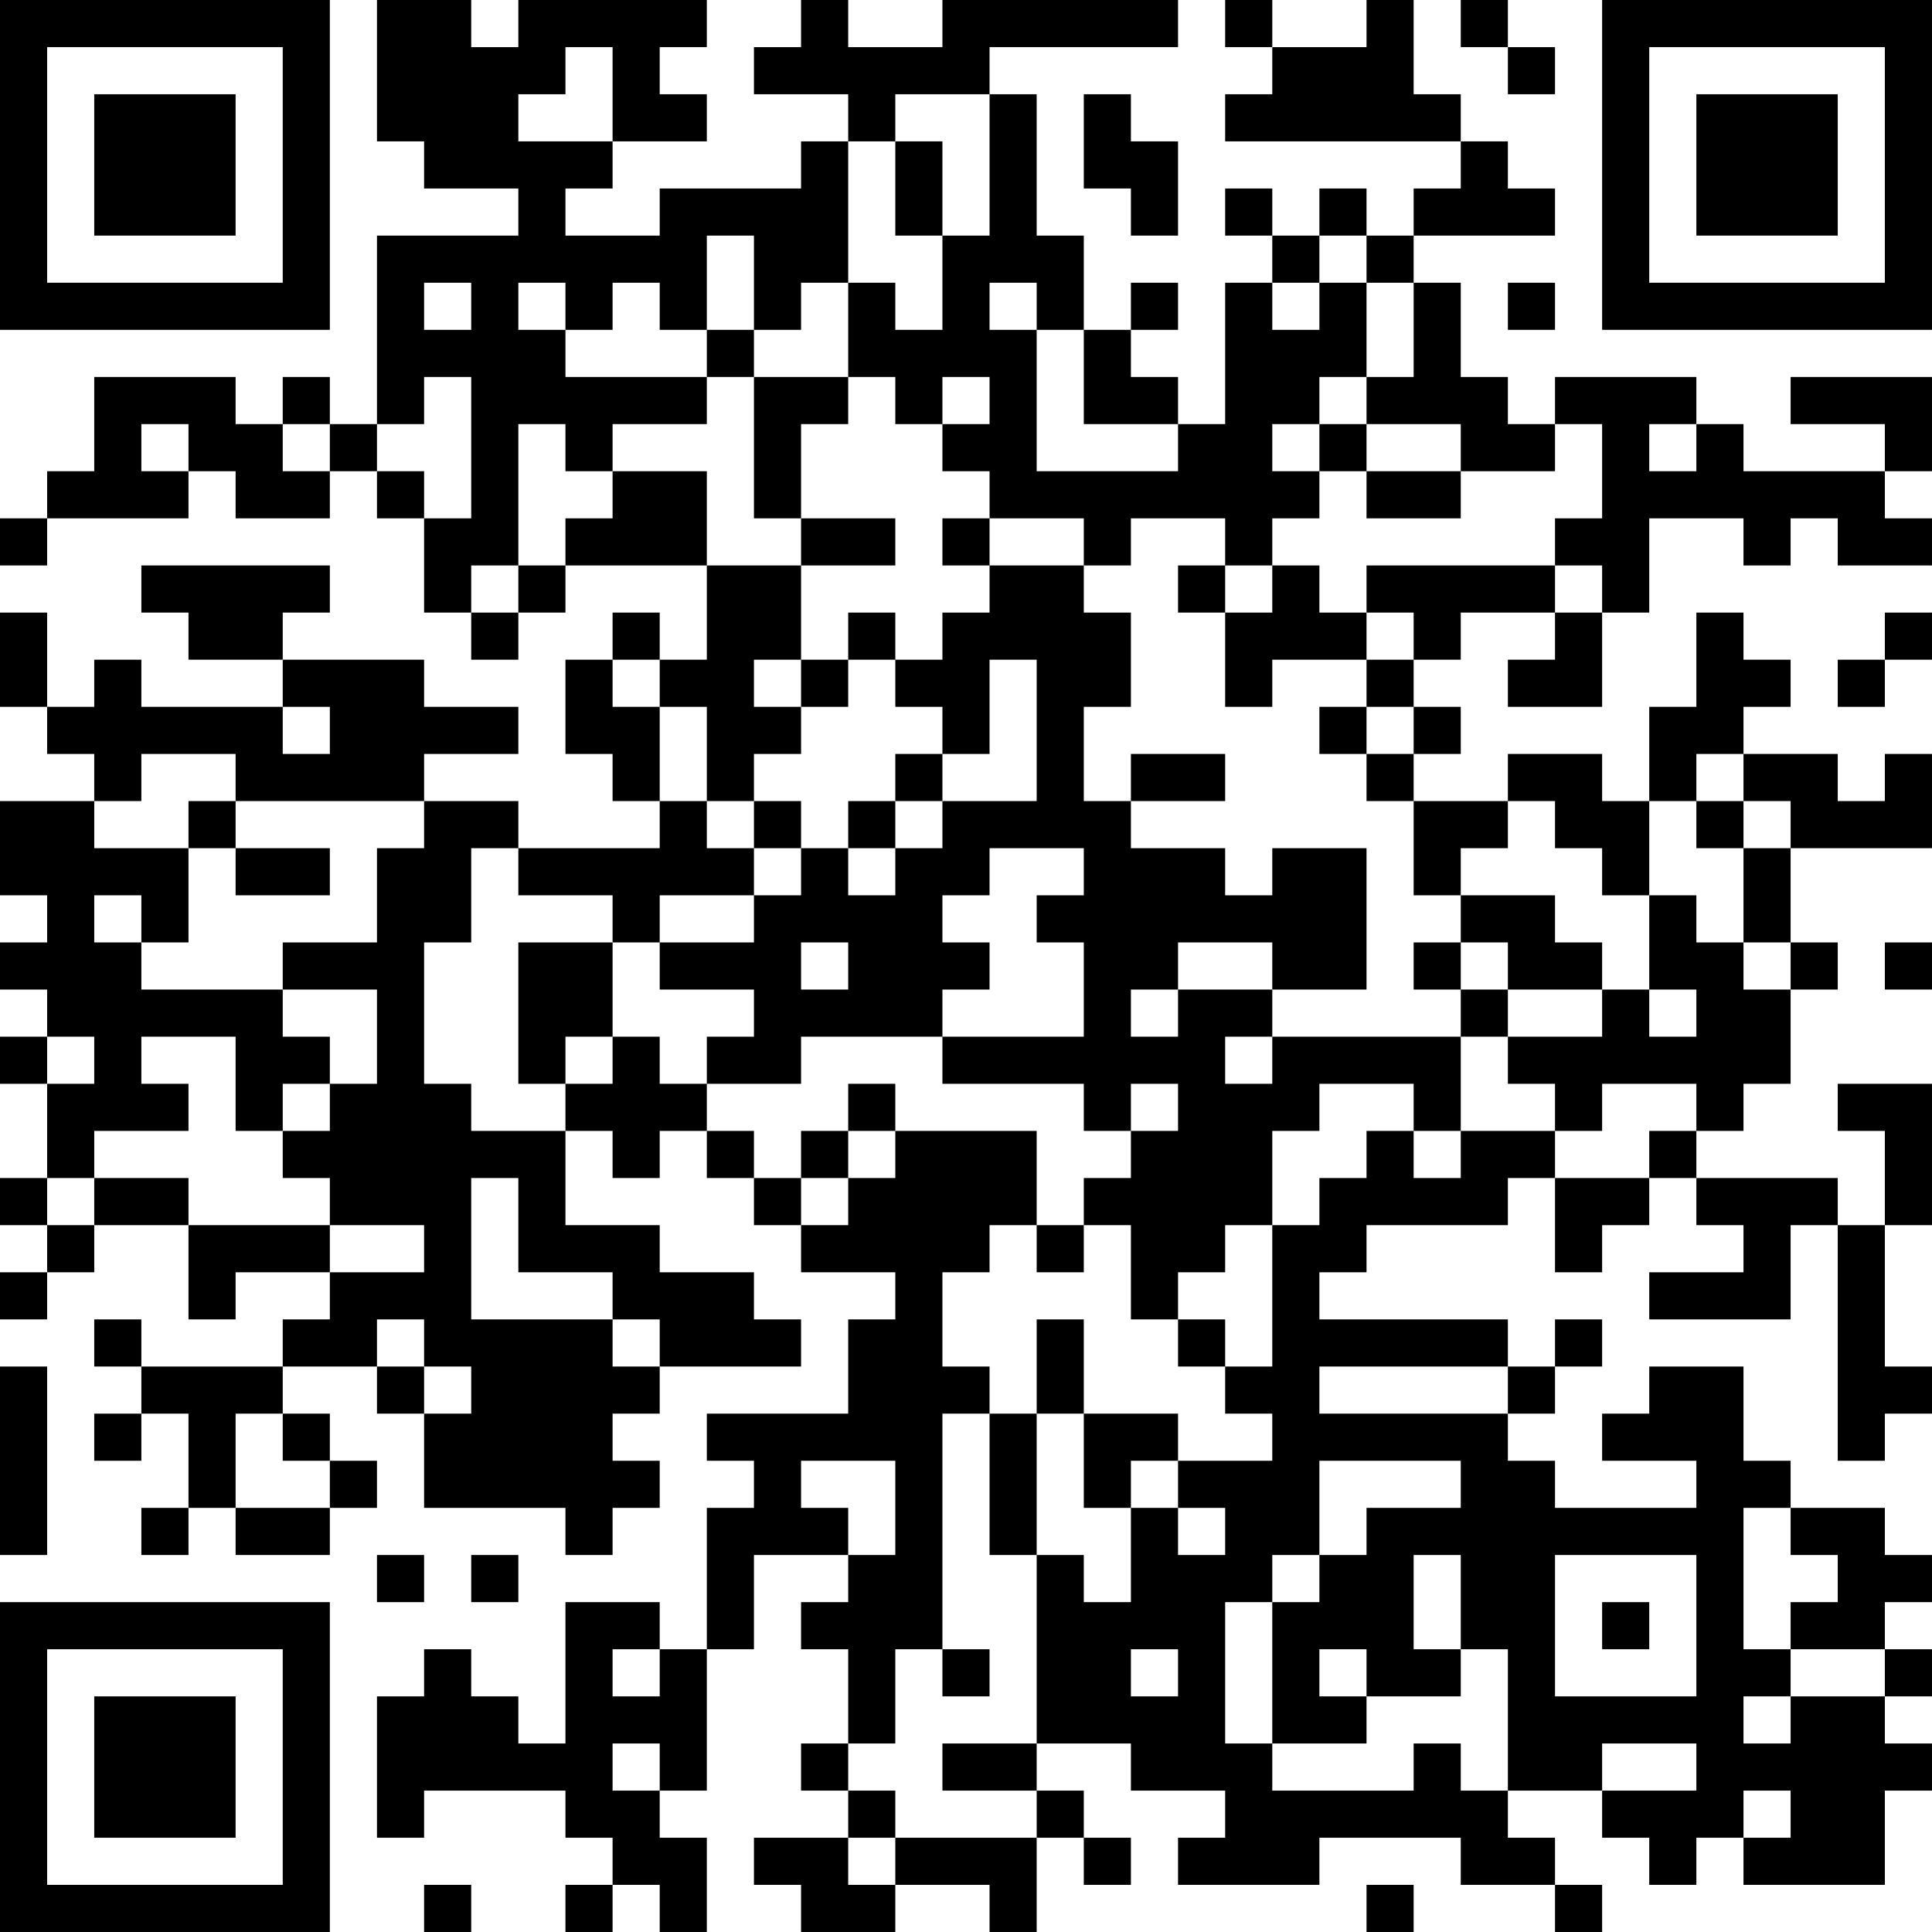 <?xml version="1.0" encoding="UTF-8"?>
<svg xmlns="http://www.w3.org/2000/svg" version="1.1" width="200" height="200" viewBox="0 0 200 200"><rect x="0" y="0" width="200" height="200" fill="#ffffff"/><g transform="scale(4.878)"><g transform="translate(0,0)"><path fill-rule="evenodd" d="M8 0L8 3L9 3L9 4L11 4L11 5L8 5L8 9L7 9L7 8L6 8L6 9L5 9L5 8L2 8L2 10L1 10L1 11L0 11L0 12L1 12L1 11L4 11L4 10L5 10L5 11L7 11L7 10L8 10L8 11L9 11L9 13L10 13L10 14L11 14L11 13L12 13L12 12L15 12L15 14L14 14L14 13L13 13L13 14L12 14L12 16L13 16L13 17L14 17L14 18L11 18L11 17L9 17L9 16L11 16L11 15L9 15L9 14L6 14L6 13L7 13L7 12L3 12L3 13L4 13L4 14L6 14L6 15L3 15L3 14L2 14L2 15L1 15L1 13L0 13L0 15L1 15L1 16L2 16L2 17L0 17L0 19L1 19L1 20L0 20L0 21L1 21L1 22L0 22L0 23L1 23L1 25L0 25L0 26L1 26L1 27L0 27L0 28L1 28L1 27L2 27L2 26L4 26L4 28L5 28L5 27L7 27L7 28L6 28L6 29L3 29L3 28L2 28L2 29L3 29L3 30L2 30L2 31L3 31L3 30L4 30L4 32L3 32L3 33L4 33L4 32L5 32L5 33L7 33L7 32L8 32L8 31L7 31L7 30L6 30L6 29L8 29L8 30L9 30L9 32L12 32L12 33L13 33L13 32L14 32L14 31L13 31L13 30L14 30L14 29L17 29L17 28L16 28L16 27L14 27L14 26L12 26L12 24L13 24L13 25L14 25L14 24L15 24L15 25L16 25L16 26L17 26L17 27L19 27L19 28L18 28L18 30L15 30L15 31L16 31L16 32L15 32L15 35L14 35L14 34L12 34L12 37L11 37L11 36L10 36L10 35L9 35L9 36L8 36L8 39L9 39L9 38L12 38L12 39L13 39L13 40L12 40L12 41L13 41L13 40L14 40L14 41L15 41L15 39L14 39L14 38L15 38L15 35L16 35L16 33L18 33L18 34L17 34L17 35L18 35L18 37L17 37L17 38L18 38L18 39L16 39L16 40L17 40L17 41L19 41L19 40L21 40L21 41L22 41L22 39L23 39L23 40L24 40L24 39L23 39L23 38L22 38L22 37L24 37L24 38L26 38L26 39L25 39L25 40L28 40L28 39L31 39L31 40L33 40L33 41L34 41L34 40L33 40L33 39L32 39L32 38L34 38L34 39L35 39L35 40L36 40L36 39L37 39L37 40L40 40L40 38L41 38L41 37L40 37L40 36L41 36L41 35L40 35L40 34L41 34L41 33L40 33L40 32L38 32L38 31L37 31L37 29L35 29L35 30L34 30L34 31L36 31L36 32L33 32L33 31L32 31L32 30L33 30L33 29L34 29L34 28L33 28L33 29L32 29L32 28L28 28L28 27L29 27L29 26L32 26L32 25L33 25L33 27L34 27L34 26L35 26L35 25L36 25L36 26L37 26L37 27L35 27L35 28L38 28L38 26L39 26L39 31L40 31L40 30L41 30L41 29L40 29L40 26L41 26L41 23L39 23L39 24L40 24L40 26L39 26L39 25L36 25L36 24L37 24L37 23L38 23L38 21L39 21L39 20L38 20L38 18L41 18L41 16L40 16L40 17L39 17L39 16L37 16L37 15L38 15L38 14L37 14L37 13L36 13L36 15L35 15L35 17L34 17L34 16L32 16L32 17L30 17L30 16L31 16L31 15L30 15L30 14L31 14L31 13L33 13L33 14L32 14L32 15L34 15L34 13L35 13L35 11L37 11L37 12L38 12L38 11L39 11L39 12L41 12L41 11L40 11L40 10L41 10L41 8L38 8L38 9L40 9L40 10L37 10L37 9L36 9L36 8L33 8L33 9L32 9L32 8L31 8L31 6L30 6L30 5L33 5L33 4L32 4L32 3L31 3L31 2L30 2L30 0L29 0L29 1L27 1L27 0L26 0L26 1L27 1L27 2L26 2L26 3L31 3L31 4L30 4L30 5L29 5L29 4L28 4L28 5L27 5L27 4L26 4L26 5L27 5L27 6L26 6L26 9L25 9L25 8L24 8L24 7L25 7L25 6L24 6L24 7L23 7L23 5L22 5L22 2L21 2L21 1L25 1L25 0L20 0L20 1L18 1L18 0L17 0L17 1L16 1L16 2L18 2L18 3L17 3L17 4L14 4L14 5L12 5L12 4L13 4L13 3L15 3L15 2L14 2L14 1L15 1L15 0L11 0L11 1L10 1L10 0ZM31 0L31 1L32 1L32 2L33 2L33 1L32 1L32 0ZM12 1L12 2L11 2L11 3L13 3L13 1ZM19 2L19 3L18 3L18 6L17 6L17 7L16 7L16 5L15 5L15 7L14 7L14 6L13 6L13 7L12 7L12 6L11 6L11 7L12 7L12 8L15 8L15 9L13 9L13 10L12 10L12 9L11 9L11 12L10 12L10 13L11 13L11 12L12 12L12 11L13 11L13 10L15 10L15 12L17 12L17 14L16 14L16 15L17 15L17 16L16 16L16 17L15 17L15 15L14 15L14 14L13 14L13 15L14 15L14 17L15 17L15 18L16 18L16 19L14 19L14 20L13 20L13 19L11 19L11 18L10 18L10 20L9 20L9 23L10 23L10 24L12 24L12 23L13 23L13 22L14 22L14 23L15 23L15 24L16 24L16 25L17 25L17 26L18 26L18 25L19 25L19 24L22 24L22 26L21 26L21 27L20 27L20 29L21 29L21 30L20 30L20 35L19 35L19 37L18 37L18 38L19 38L19 39L18 39L18 40L19 40L19 39L22 39L22 38L20 38L20 37L22 37L22 33L23 33L23 34L24 34L24 32L25 32L25 33L26 33L26 32L25 32L25 31L27 31L27 30L26 30L26 29L27 29L27 26L28 26L28 25L29 25L29 24L30 24L30 25L31 25L31 24L33 24L33 25L35 25L35 24L36 24L36 23L34 23L34 24L33 24L33 23L32 23L32 22L34 22L34 21L35 21L35 22L36 22L36 21L35 21L35 19L36 19L36 20L37 20L37 21L38 21L38 20L37 20L37 18L38 18L38 17L37 17L37 16L36 16L36 17L35 17L35 19L34 19L34 18L33 18L33 17L32 17L32 18L31 18L31 19L30 19L30 17L29 17L29 16L30 16L30 15L29 15L29 14L30 14L30 13L29 13L29 12L33 12L33 13L34 13L34 12L33 12L33 11L34 11L34 9L33 9L33 10L31 10L31 9L29 9L29 8L30 8L30 6L29 6L29 5L28 5L28 6L27 6L27 7L28 7L28 6L29 6L29 8L28 8L28 9L27 9L27 10L28 10L28 11L27 11L27 12L26 12L26 11L24 11L24 12L23 12L23 11L21 11L21 10L20 10L20 9L21 9L21 8L20 8L20 9L19 9L19 8L18 8L18 6L19 6L19 7L20 7L20 5L21 5L21 2ZM23 2L23 4L24 4L24 5L25 5L25 3L24 3L24 2ZM19 3L19 5L20 5L20 3ZM9 6L9 7L10 7L10 6ZM21 6L21 7L22 7L22 10L25 10L25 9L23 9L23 7L22 7L22 6ZM32 6L32 7L33 7L33 6ZM15 7L15 8L16 8L16 11L17 11L17 12L19 12L19 11L17 11L17 9L18 9L18 8L16 8L16 7ZM9 8L9 9L8 9L8 10L9 10L9 11L10 11L10 8ZM3 9L3 10L4 10L4 9ZM6 9L6 10L7 10L7 9ZM28 9L28 10L29 10L29 11L31 11L31 10L29 10L29 9ZM35 9L35 10L36 10L36 9ZM20 11L20 12L21 12L21 13L20 13L20 14L19 14L19 13L18 13L18 14L17 14L17 15L18 15L18 14L19 14L19 15L20 15L20 16L19 16L19 17L18 17L18 18L17 18L17 17L16 17L16 18L17 18L17 19L16 19L16 20L14 20L14 21L16 21L16 22L15 22L15 23L17 23L17 22L20 22L20 23L23 23L23 24L24 24L24 25L23 25L23 26L22 26L22 27L23 27L23 26L24 26L24 28L25 28L25 29L26 29L26 28L25 28L25 27L26 27L26 26L27 26L27 24L28 24L28 23L30 23L30 24L31 24L31 22L32 22L32 21L34 21L34 20L33 20L33 19L31 19L31 20L30 20L30 21L31 21L31 22L27 22L27 21L29 21L29 18L27 18L27 19L26 19L26 18L24 18L24 17L26 17L26 16L24 16L24 17L23 17L23 15L24 15L24 13L23 13L23 12L21 12L21 11ZM25 12L25 13L26 13L26 15L27 15L27 14L29 14L29 13L28 13L28 12L27 12L27 13L26 13L26 12ZM40 13L40 14L39 14L39 15L40 15L40 14L41 14L41 13ZM21 14L21 16L20 16L20 17L19 17L19 18L18 18L18 19L19 19L19 18L20 18L20 17L22 17L22 14ZM6 15L6 16L7 16L7 15ZM28 15L28 16L29 16L29 15ZM3 16L3 17L2 17L2 18L4 18L4 20L3 20L3 19L2 19L2 20L3 20L3 21L6 21L6 22L7 22L7 23L6 23L6 24L5 24L5 22L3 22L3 23L4 23L4 24L2 24L2 25L1 25L1 26L2 26L2 25L4 25L4 26L7 26L7 27L9 27L9 26L7 26L7 25L6 25L6 24L7 24L7 23L8 23L8 21L6 21L6 20L8 20L8 18L9 18L9 17L5 17L5 16ZM4 17L4 18L5 18L5 19L7 19L7 18L5 18L5 17ZM36 17L36 18L37 18L37 17ZM21 18L21 19L20 19L20 20L21 20L21 21L20 21L20 22L23 22L23 20L22 20L22 19L23 19L23 18ZM11 20L11 23L12 23L12 22L13 22L13 20ZM17 20L17 21L18 21L18 20ZM25 20L25 21L24 21L24 22L25 22L25 21L27 21L27 20ZM31 20L31 21L32 21L32 20ZM40 20L40 21L41 21L41 20ZM1 22L1 23L2 23L2 22ZM26 22L26 23L27 23L27 22ZM18 23L18 24L17 24L17 25L18 25L18 24L19 24L19 23ZM24 23L24 24L25 24L25 23ZM10 25L10 28L13 28L13 29L14 29L14 28L13 28L13 27L11 27L11 25ZM8 28L8 29L9 29L9 30L10 30L10 29L9 29L9 28ZM22 28L22 30L21 30L21 33L22 33L22 30L23 30L23 32L24 32L24 31L25 31L25 30L23 30L23 28ZM0 29L0 33L1 33L1 29ZM28 29L28 30L32 30L32 29ZM5 30L5 32L7 32L7 31L6 31L6 30ZM17 31L17 32L18 32L18 33L19 33L19 31ZM28 31L28 33L27 33L27 34L26 34L26 37L27 37L27 38L30 38L30 37L31 37L31 38L32 38L32 35L31 35L31 33L30 33L30 35L31 35L31 36L29 36L29 35L28 35L28 36L29 36L29 37L27 37L27 34L28 34L28 33L29 33L29 32L31 32L31 31ZM37 32L37 35L38 35L38 36L37 36L37 37L38 37L38 36L40 36L40 35L38 35L38 34L39 34L39 33L38 33L38 32ZM8 33L8 34L9 34L9 33ZM10 33L10 34L11 34L11 33ZM33 33L33 36L36 36L36 33ZM34 34L34 35L35 35L35 34ZM13 35L13 36L14 36L14 35ZM20 35L20 36L21 36L21 35ZM24 35L24 36L25 36L25 35ZM13 37L13 38L14 38L14 37ZM34 37L34 38L36 38L36 37ZM37 38L37 39L38 39L38 38ZM9 40L9 41L10 41L10 40ZM29 40L29 41L30 41L30 40ZM0 0L0 7L7 7L7 0ZM1 1L1 6L6 6L6 1ZM2 2L2 5L5 5L5 2ZM34 0L34 7L41 7L41 0ZM35 1L35 6L40 6L40 1ZM36 2L36 5L39 5L39 2ZM0 34L0 41L7 41L7 34ZM1 35L1 40L6 40L6 35ZM2 36L2 39L5 39L5 36Z" fill="#000000"/></g></g></svg>
